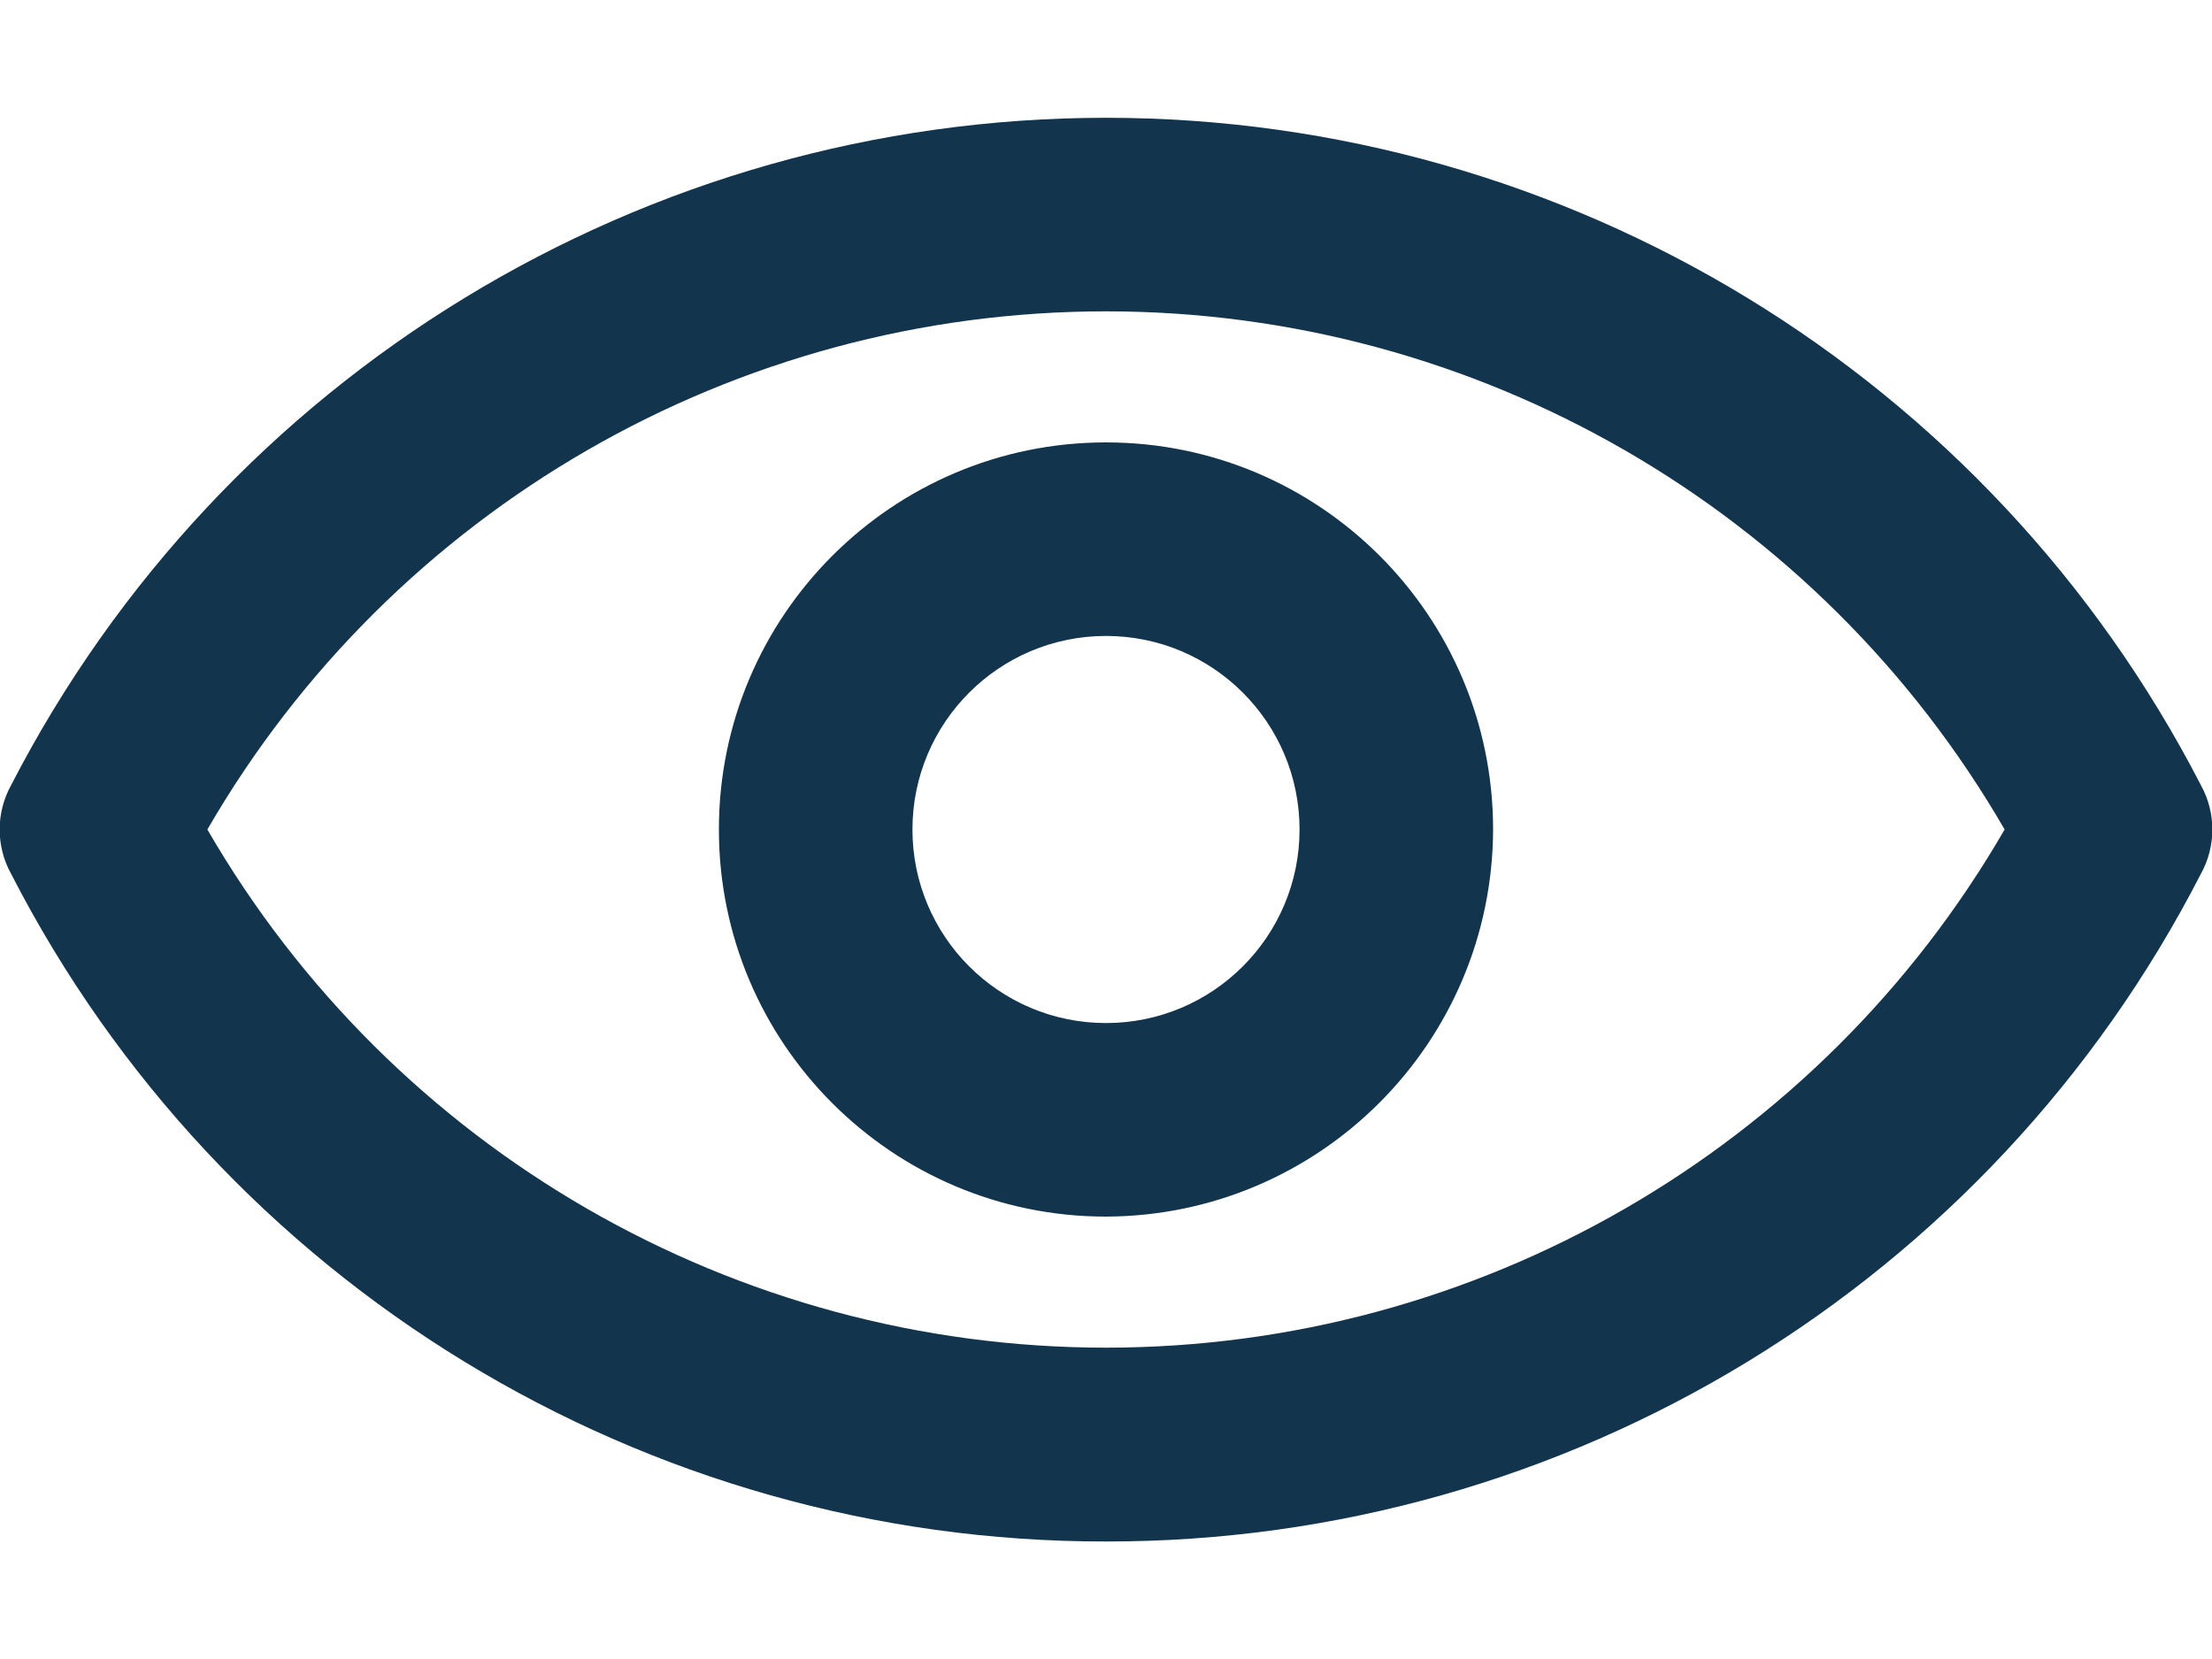<?xml version="1.0" encoding="UTF-8"?>
<svg width="16px" height="12px" viewBox="0 0 16 12" version="1.1" xmlns="http://www.w3.org/2000/svg" xmlns:xlink="http://www.w3.org/1999/xlink">
    <!-- Generator: Sketch 52.6 (67491) - http://www.bohemiancoding.com/sketch -->
    <title>icon/visible</title>
    <desc>Created with Sketch.</desc>
    <g id="Icons-✅" stroke="none" stroke-width="1" fill="none" fill-rule="evenodd">
        <g id="Icons" transform="translate(-244, -806)" fill="#12344D">
            <g id="icon/visible" transform="translate(244, 807)">
                <g id="visible" transform="translate(-1, -1)">
                    <path d="M9,11.15 C5.663,11.154 2.604,9.289 1.08,6.32 C0.97,6.121 0.97,5.879 1.08,5.68 C2.608,2.715 5.664,0.852 9,0.852 C12.336,0.852 15.392,2.715 16.92,5.68 C17.03,5.879 17.03,6.121 16.92,6.32 C15.396,9.289 12.337,11.154 9,11.15 Z M2.5,6 C3.843,8.32 6.32,9.748 9,9.748 C11.68,9.748 14.157,8.32 15.5,6 C14.157,3.68 11.68,2.252 9,2.252 C6.32,2.252 3.843,3.68 2.5,6 Z M9,8.8 C7.454,8.8 6.2,7.546 6.2,6 C6.2,4.454 7.454,3.2 9,3.2 C10.546,3.2 11.8,4.454 11.8,6 C11.795,7.544 10.544,8.795 9,8.8 Z M9,4.6 C8.227,4.6 7.6,5.227 7.6,6 C7.6,6.773 8.227,7.4 9,7.4 C9.773,7.4 10.4,6.773 10.4,6 C10.4,5.227 9.773,4.6 9,4.6 Z" id="Combined-Shape"></path>
                </g>
            </g>
        </g>
    </g>
</svg>